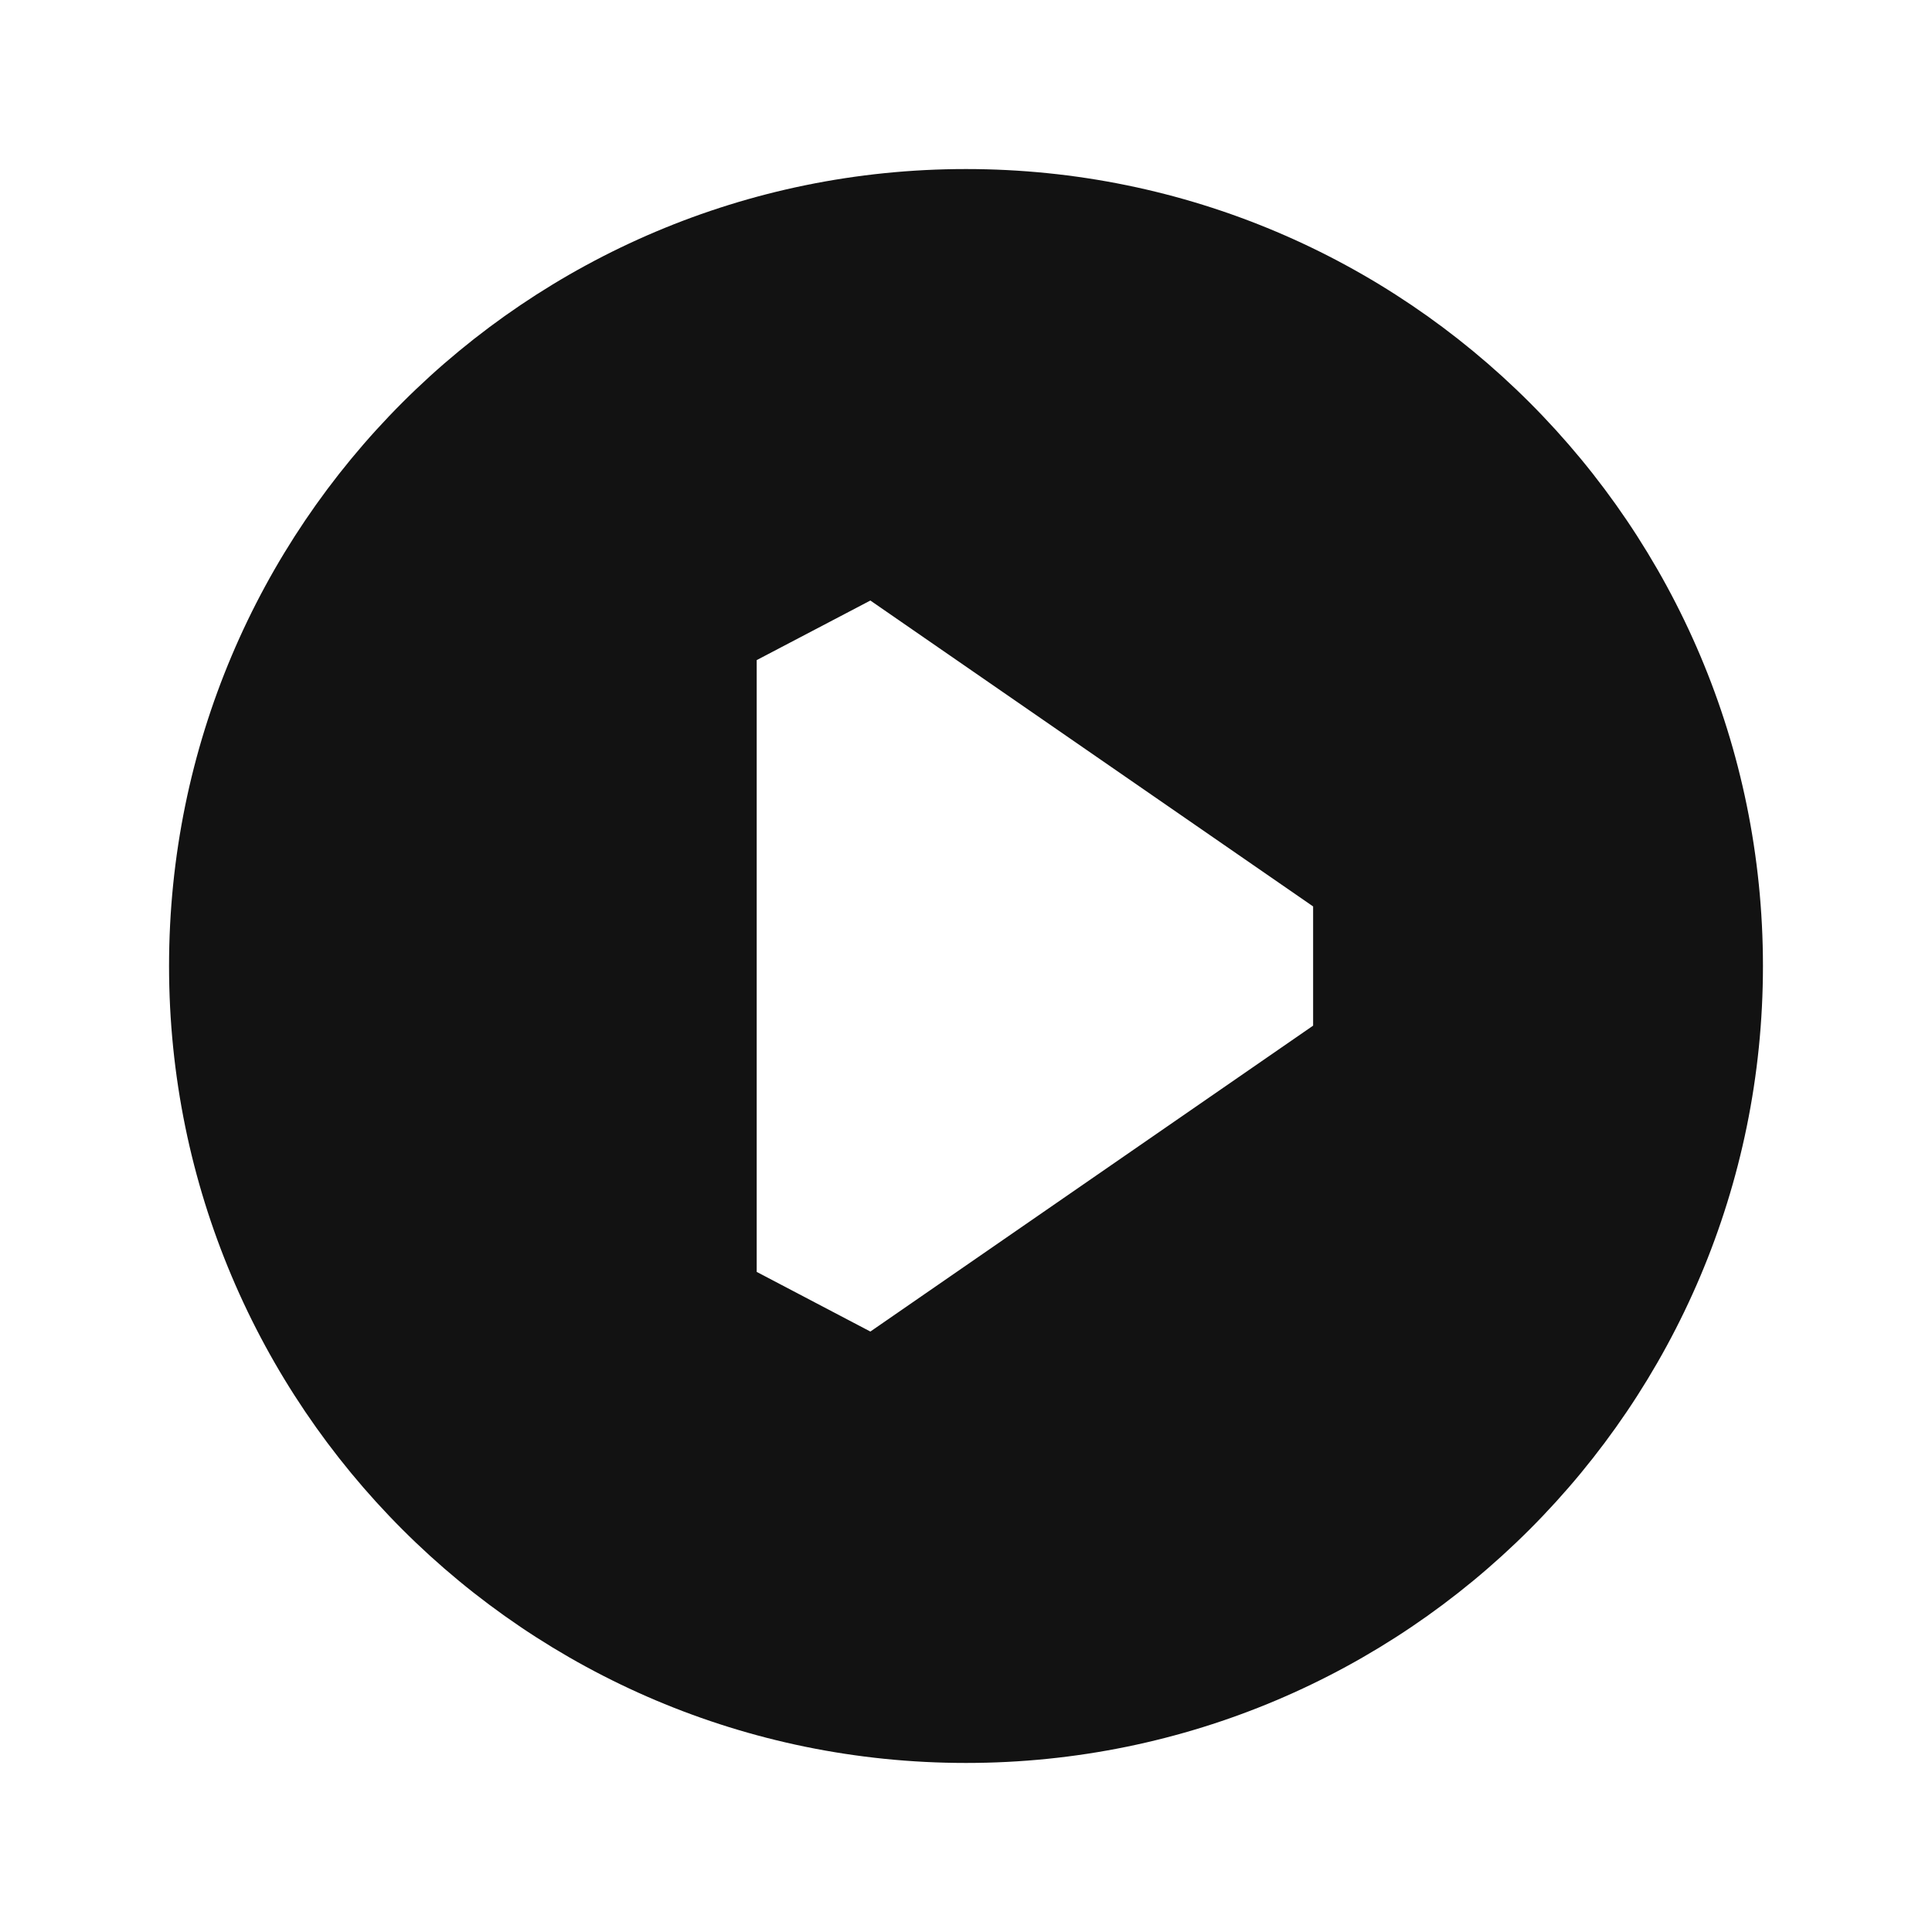 <svg width="24" height="24" viewBox="0 0 24 24" fill="none" xmlns="http://www.w3.org/2000/svg">
<g clip-path="url(#clip0_8583_43594)">
<path fill-rule="evenodd" clip-rule="evenodd" d="M2.1 12C2.1 6.532 6.532 2.1 12 2.1C17.468 2.1 21.9 6.532 21.9 12C21.9 17.468 17.468 21.9 12 21.9C6.532 21.9 2.1 17.468 2.1 12ZM9.4 8.2L10.812 7.46L16.312 11.26V12.741L10.812 16.541L9.4 15.8V8.2Z" fill="#121212"/>
</g>
<defs>
<clipPath id="clip0_8583_43594">
<rect width="24" height="24" fill="white"/>
</clipPath>
</defs>
</svg>

